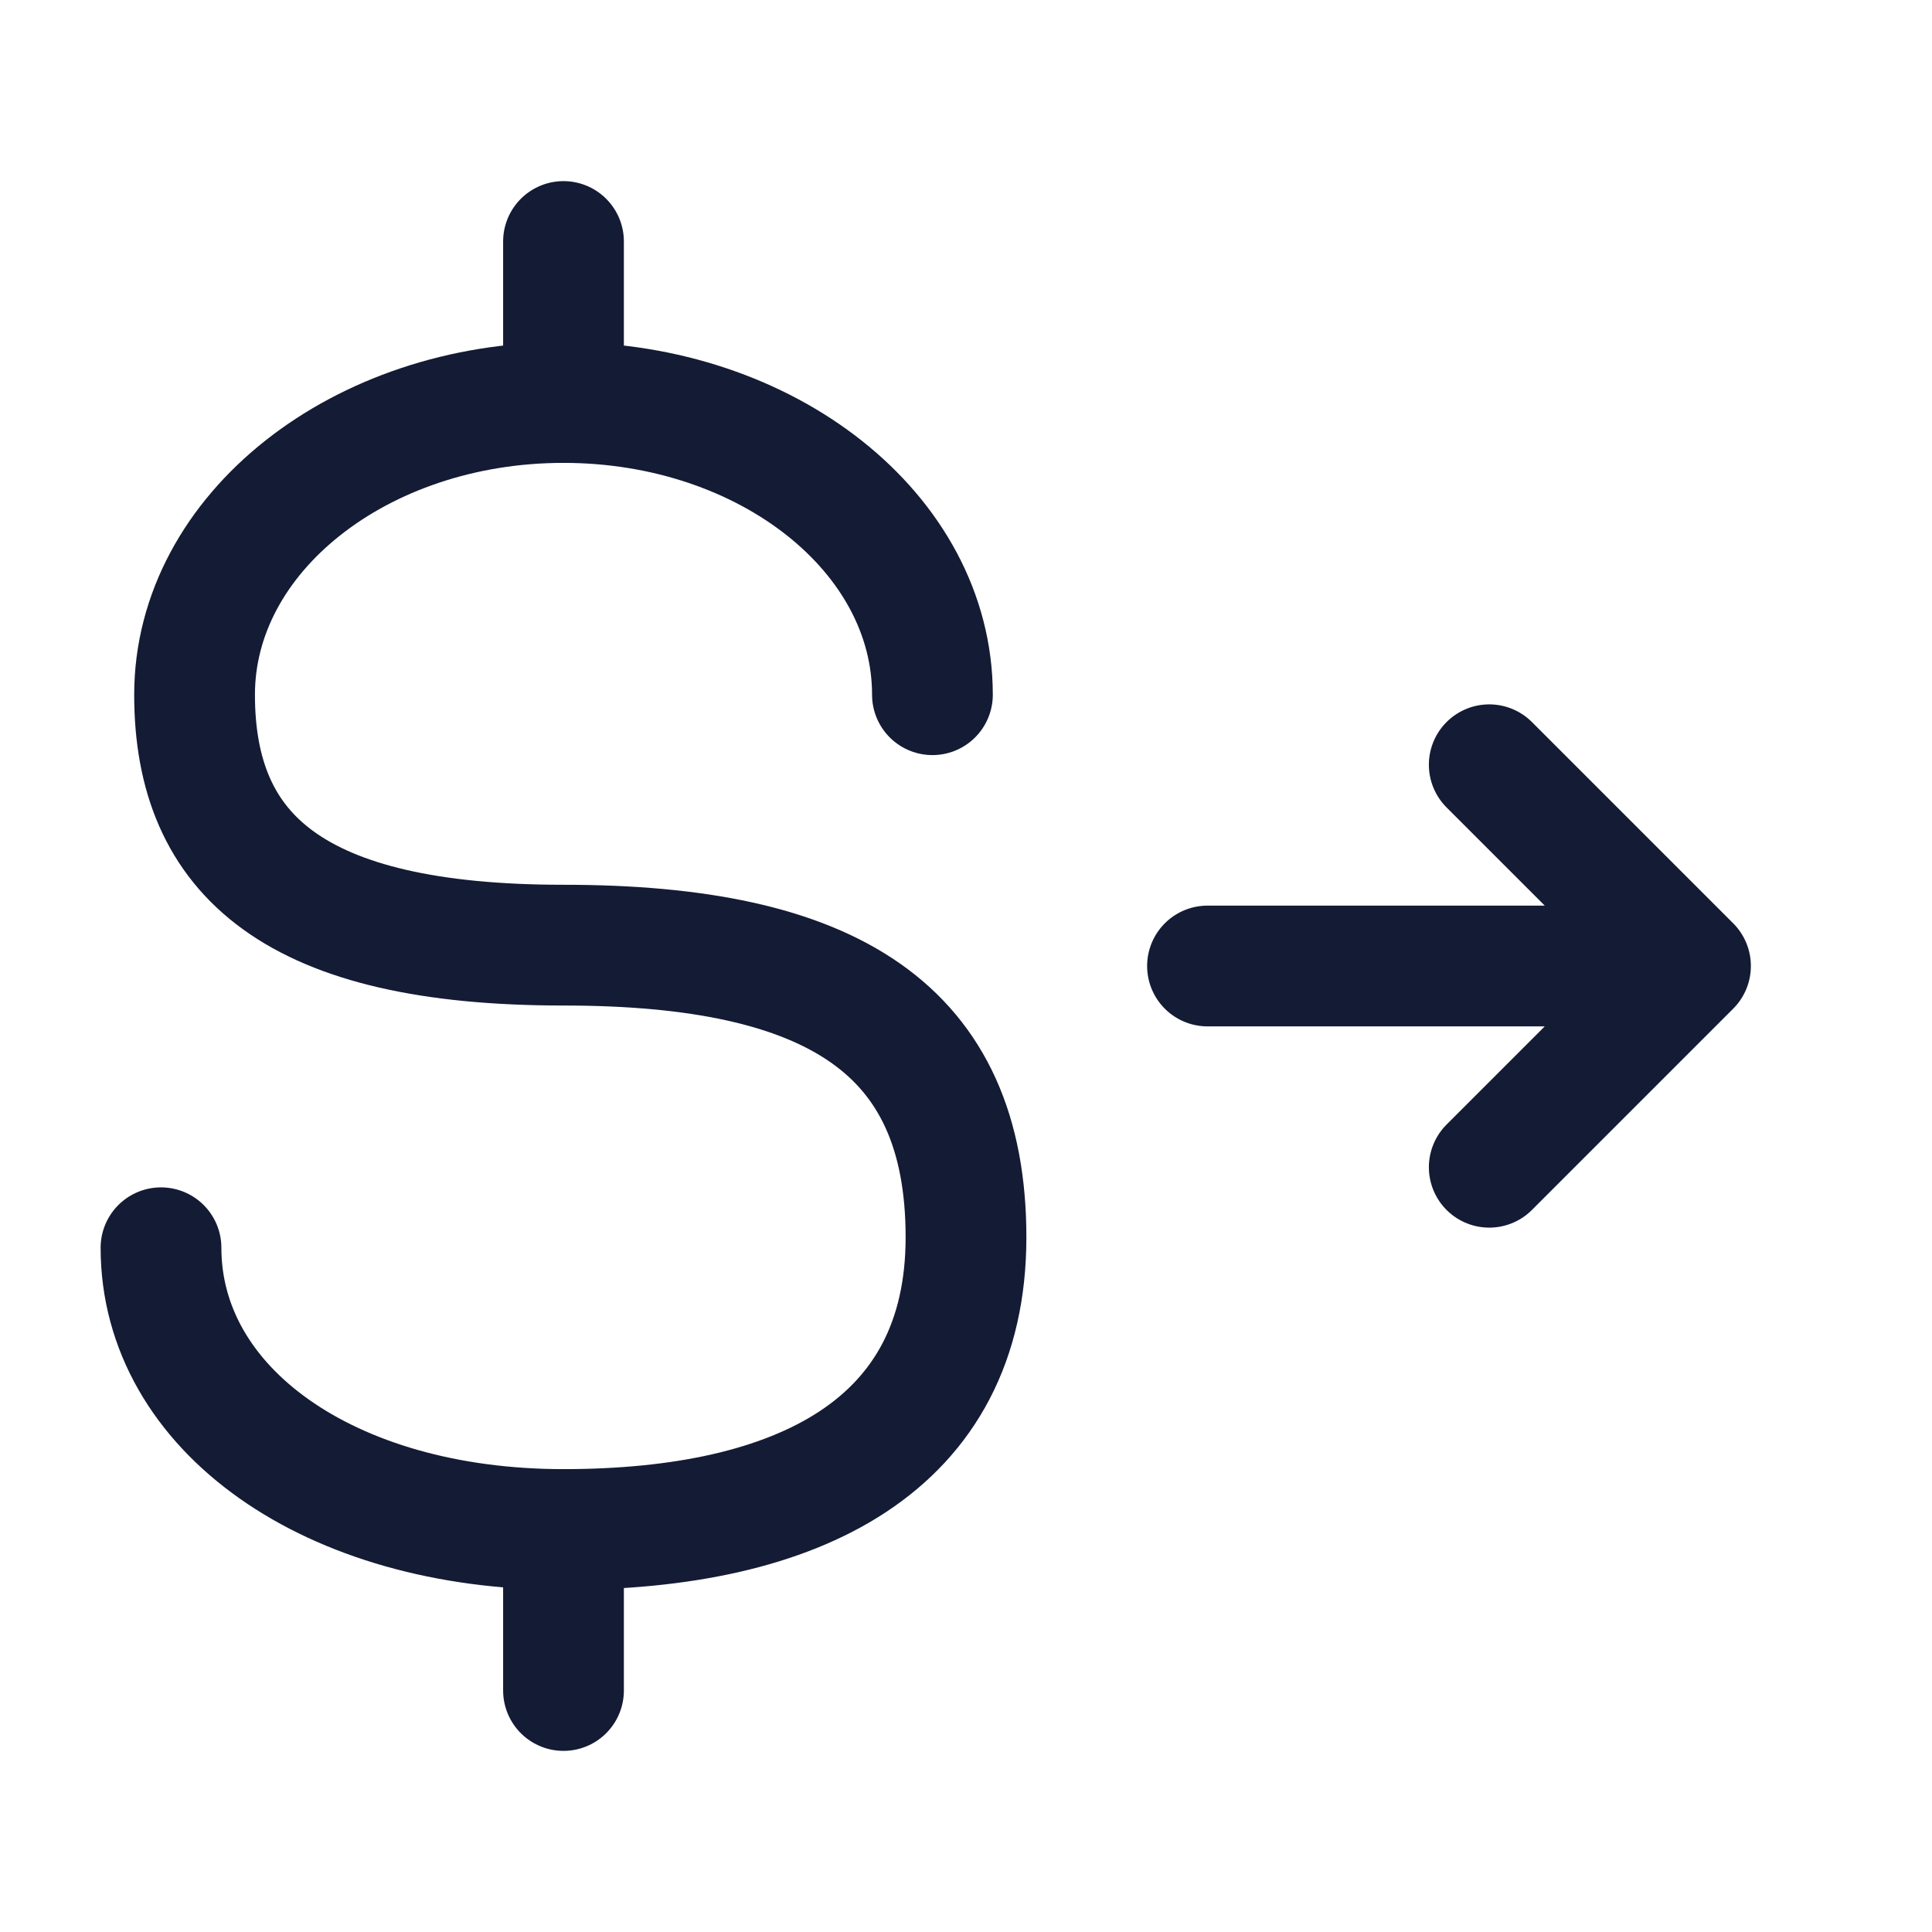 <svg width="24" height="24" viewBox="0 0 24 24" fill="none" xmlns="http://www.w3.org/2000/svg">
<path d="M18.5 14.5L21 12L18.5 9.5M15 12H20.391" stroke="#141B34" stroke-width="1.5" stroke-linecap="round" stroke-linejoin="round"/>
<path d="M11.583 8.63C11.583 6.625 9.531 5 7 5C4.469 5 2.417 6.625 2.417 8.63C2.417 10.634 3.667 11.741 7 11.741C10.333 11.741 12 12.778 12 15.37C12 17.963 9.917 19 7 19C4.083 19 2 17.5 2 15.5" stroke="#141B34" stroke-width="1.5" stroke-linecap="round"/>
<path d="M7 5V3M7 19V21" stroke="#141B34" stroke-width="1.5" stroke-linecap="round" stroke-linejoin="round"/>
</svg>
